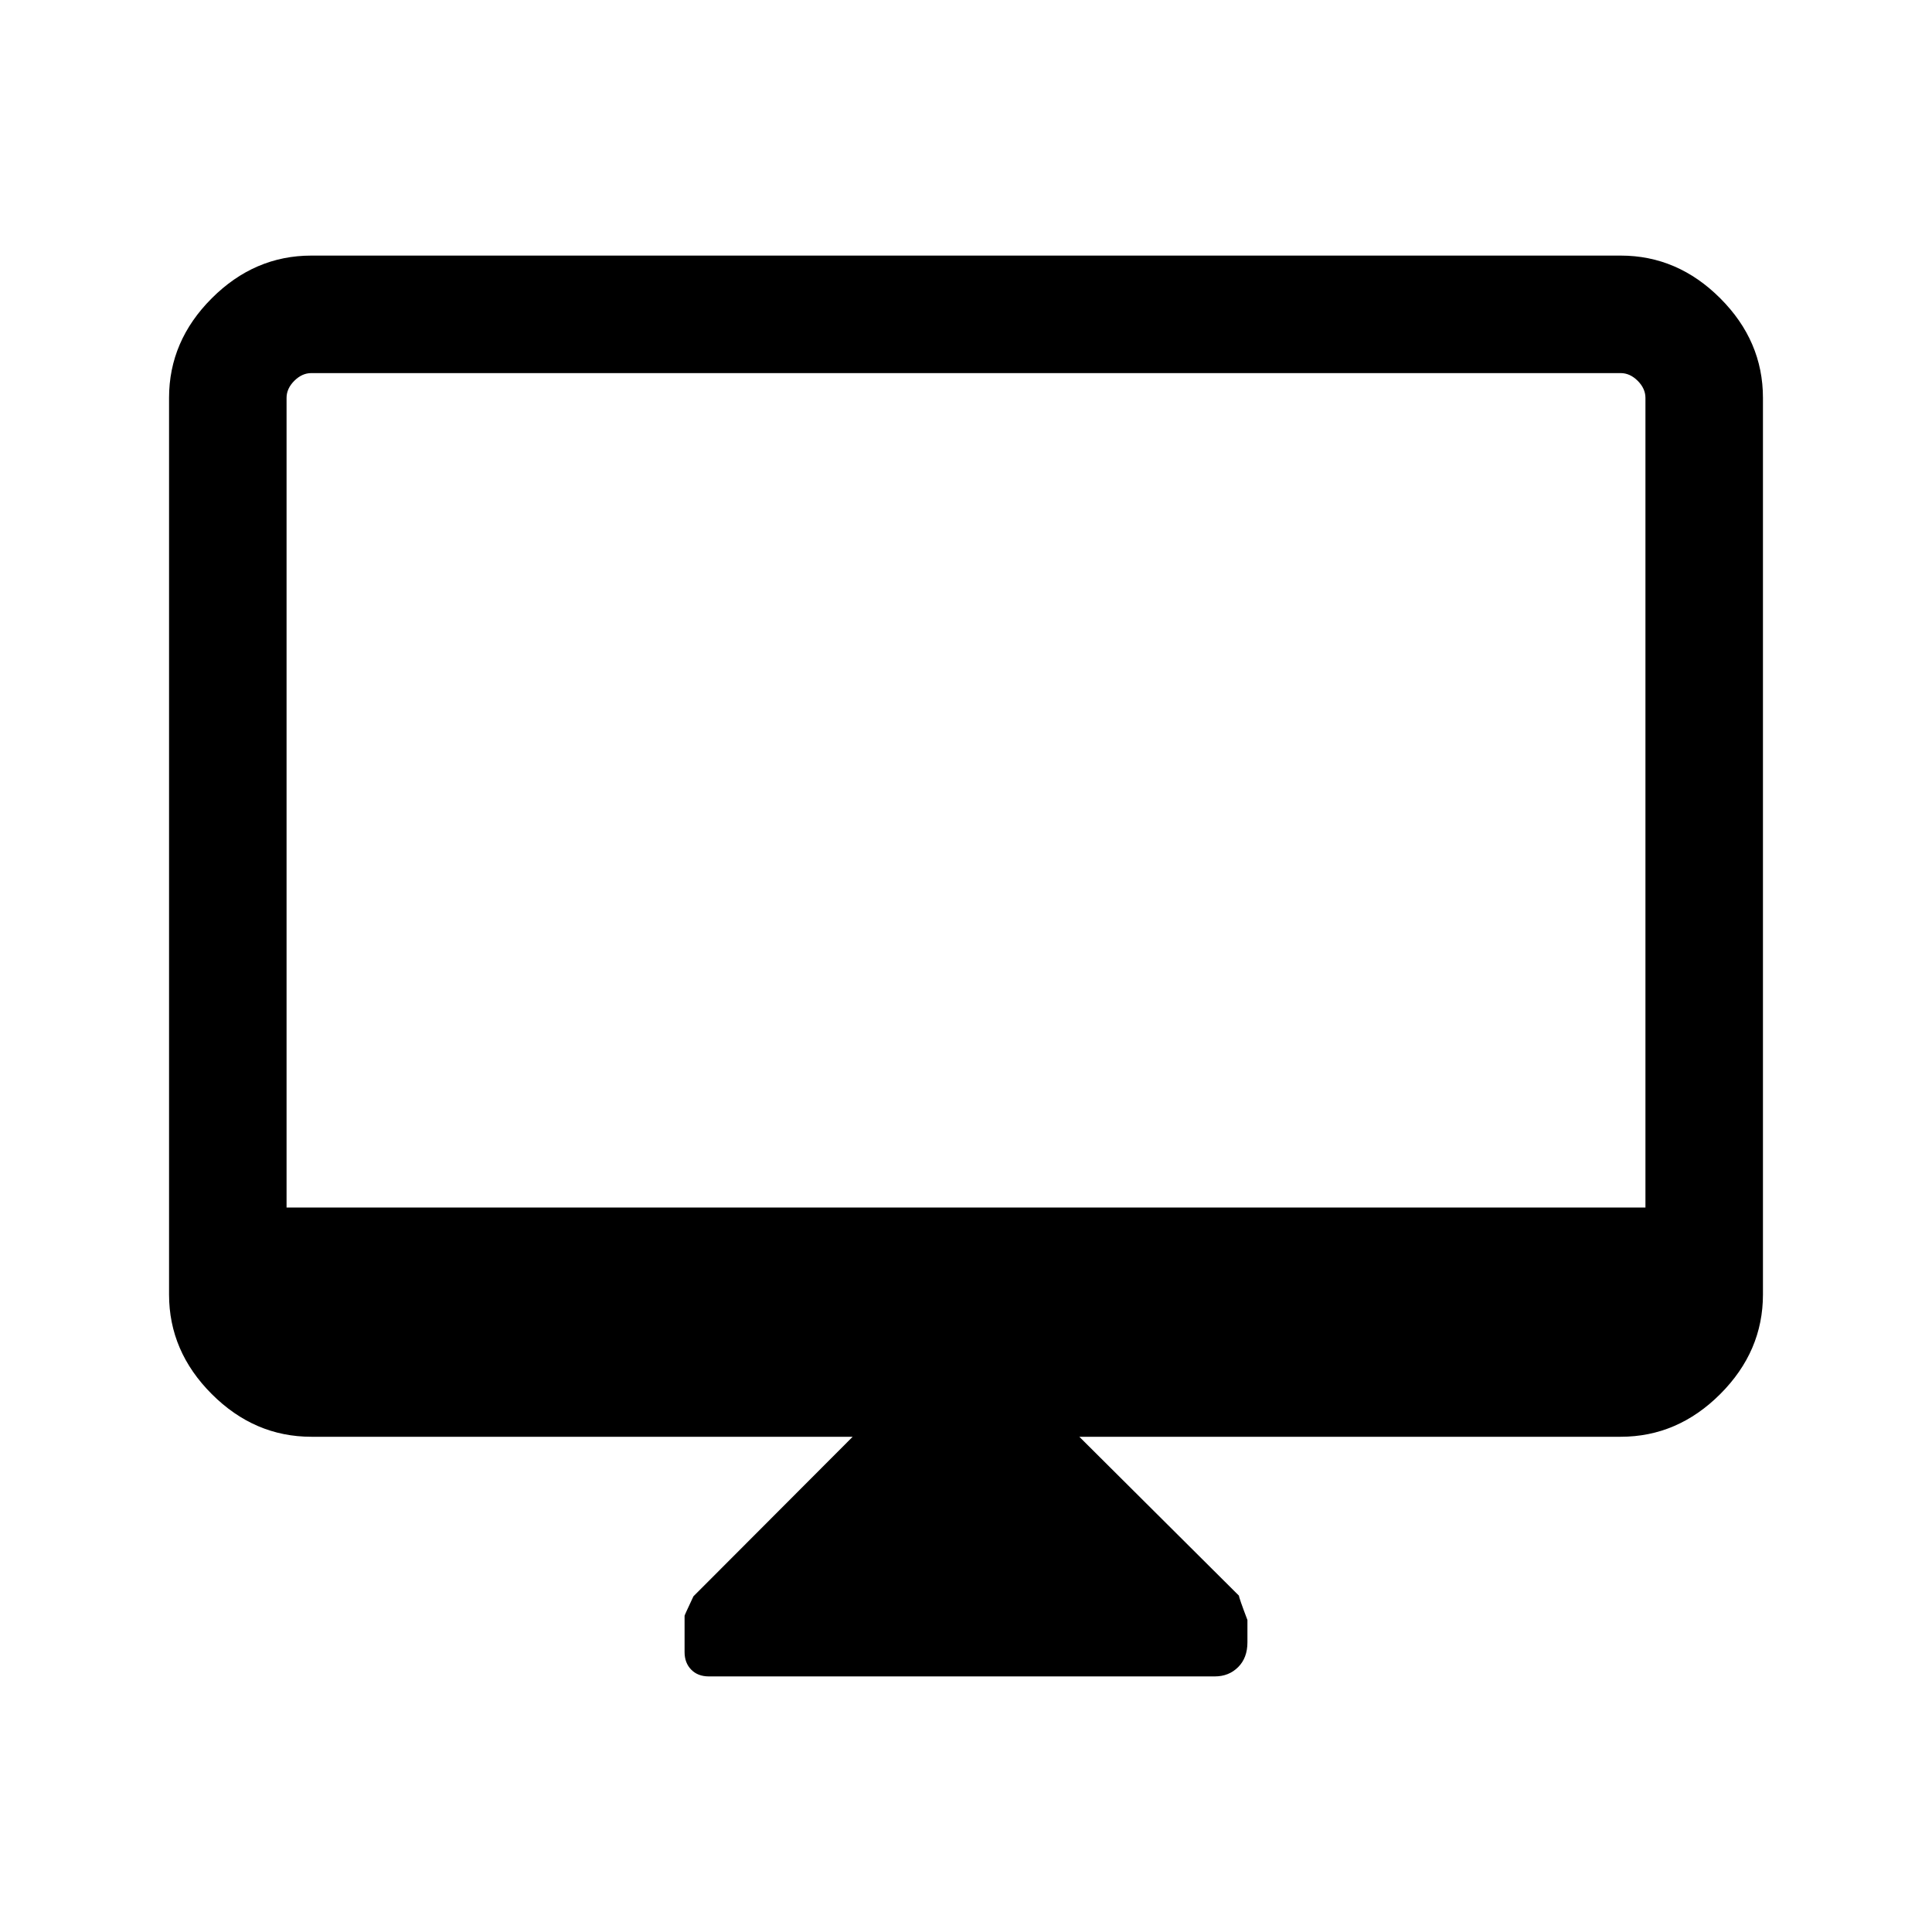 <svg xmlns="http://www.w3.org/2000/svg" height="48" viewBox="0 -960 960 960" width="48"><path d="M423.69-246.08h-269q-28.25 0-49.47-21.22T84-316.77v-445.54q0-28.25 21.22-49.47T154.69-833h650.62q28.25 0 49.47 21.22T876-762.31v445.54q0 28.25-21.22 49.47t-49.47 21.22h-269l79.33 78.97q-.03.95 4.2 12.08v11.12q0 7.68-4.61 12.29-4.62 4.62-11.61 4.62H352.23q-5.49 0-8.78-3.37-3.29-3.37-3.29-8.71v-18.07q0-.29 4.4-9.64l79.13-79.29ZM142.39-360h675.22v-402.31q0-4.61-3.84-8.46-3.85-3.84-8.46-3.84H154.69q-4.61 0-8.46 3.84-3.84 3.85-3.84 8.46V-360Zm0 0V-774.61-360Z"/></svg>
